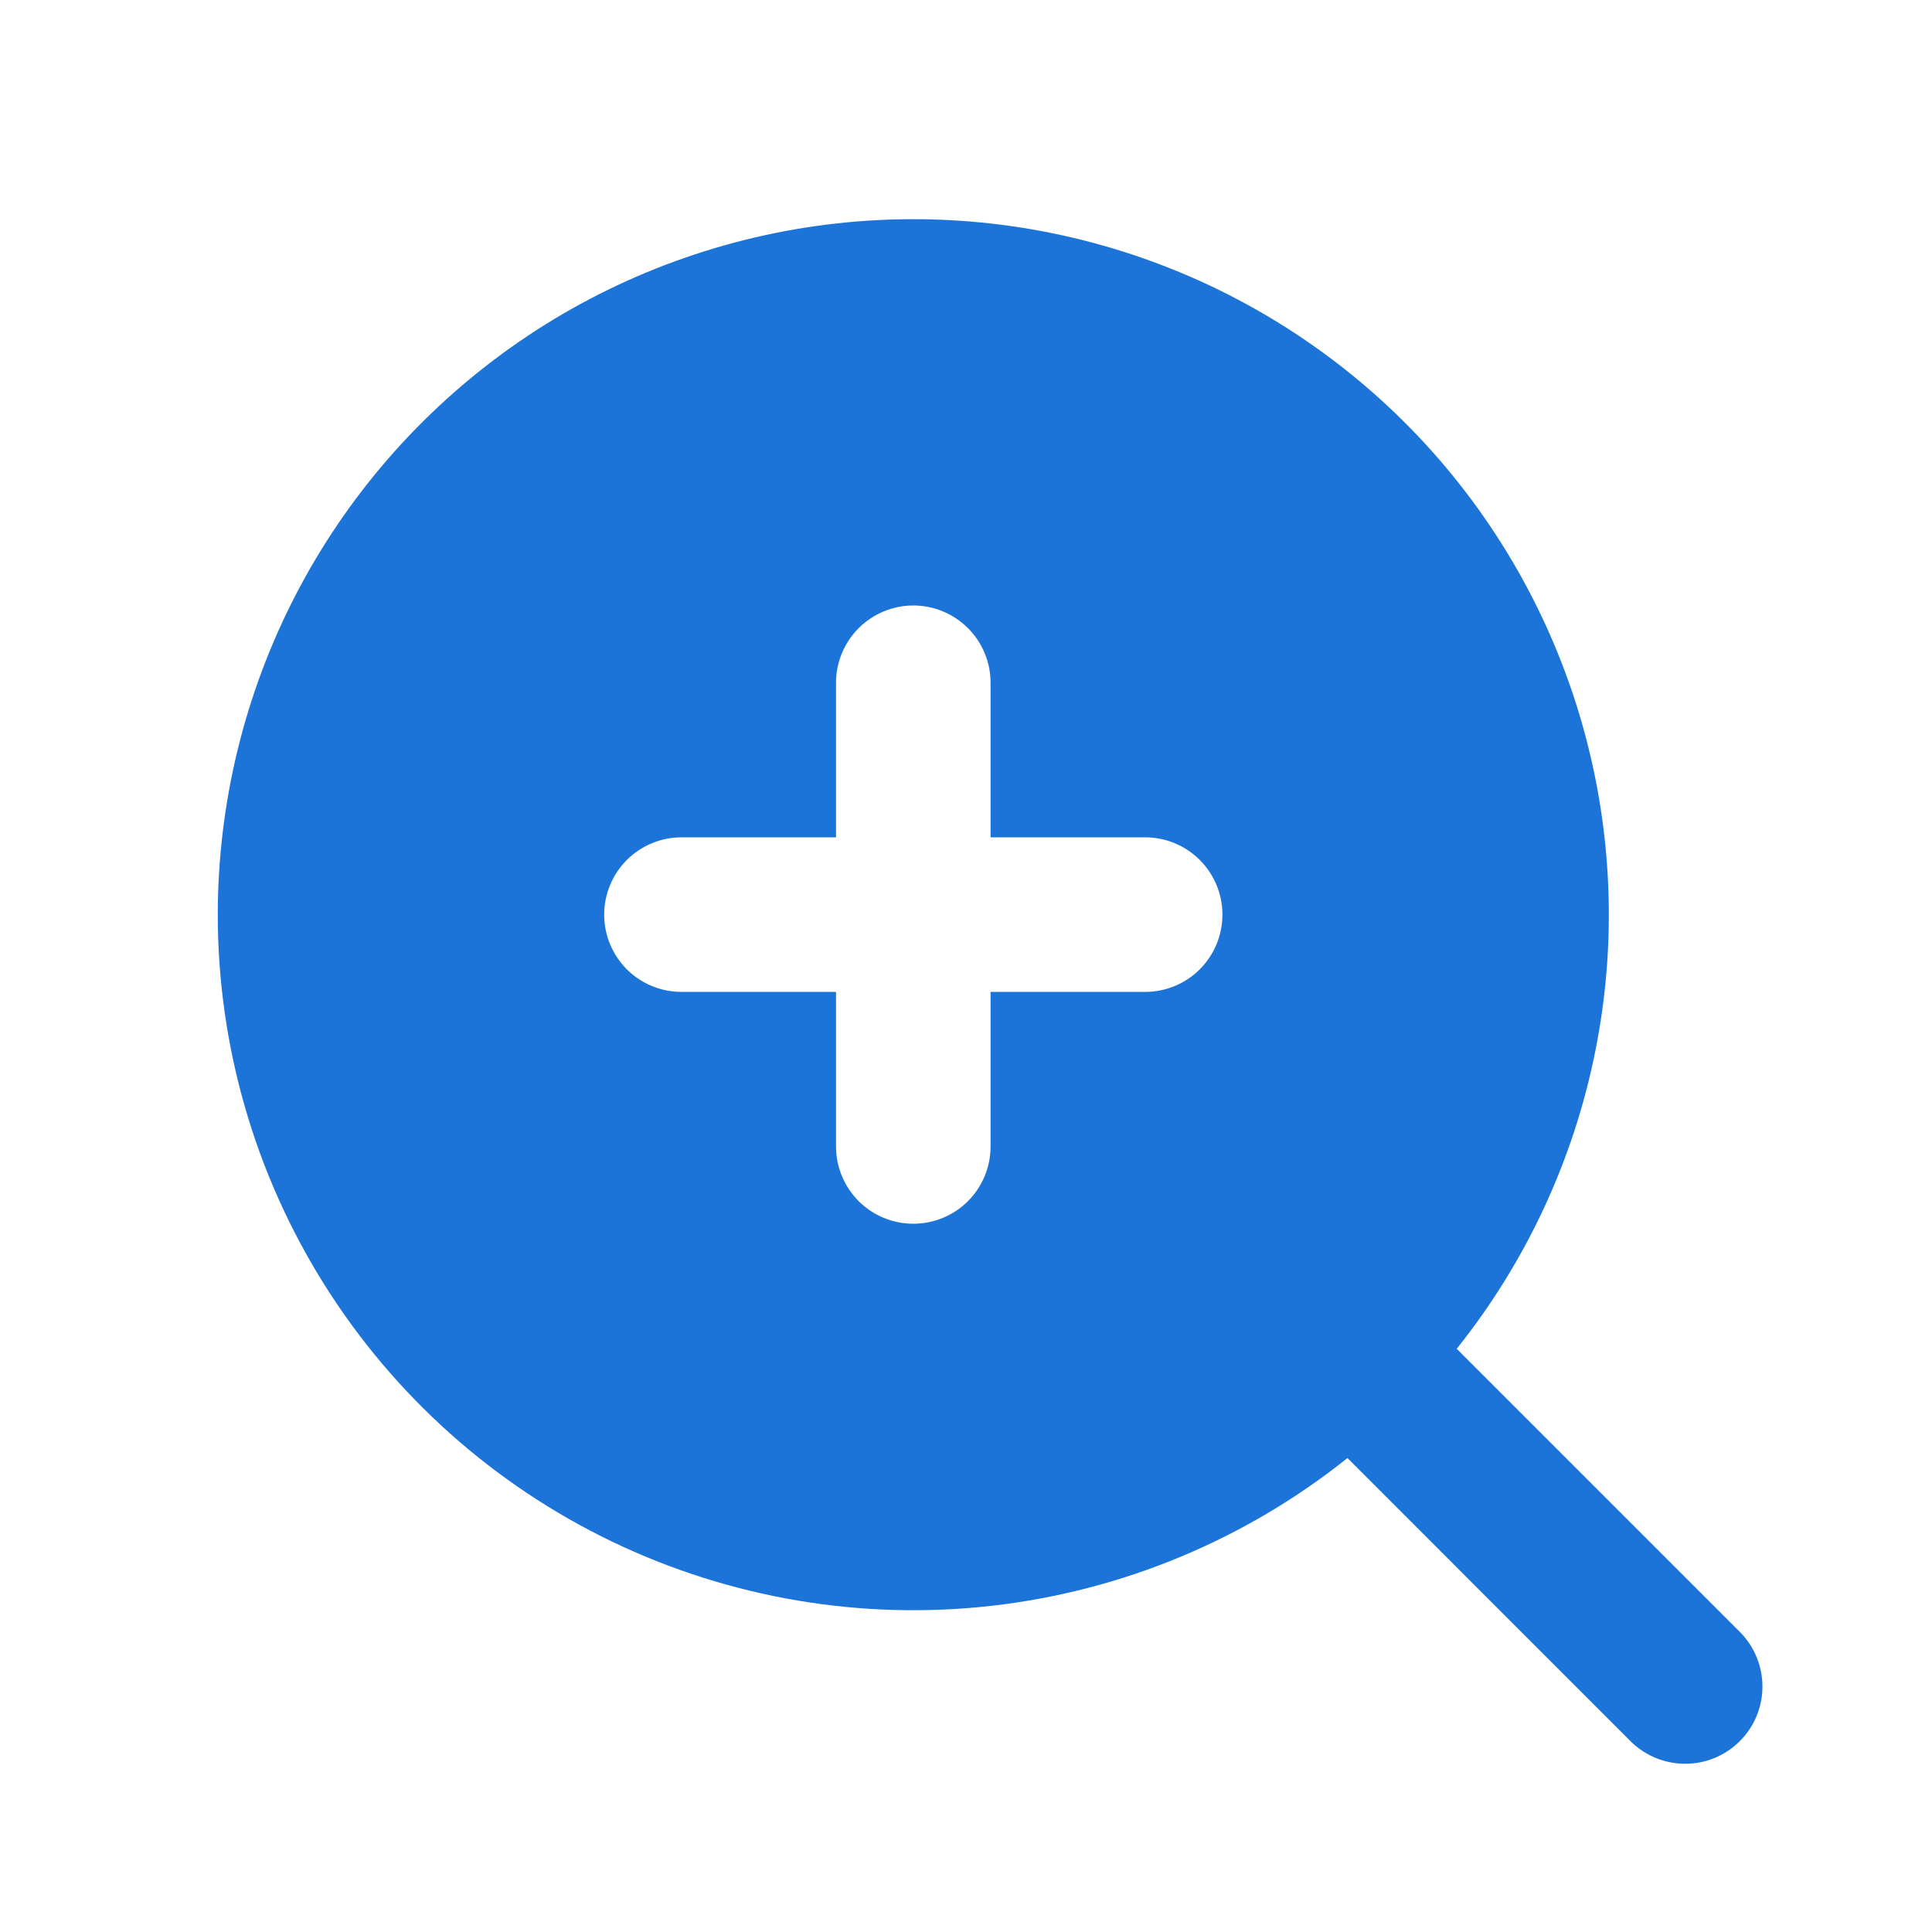 <svg width="25" height="25" viewBox="0 0 25 25" fill="none" xmlns="http://www.w3.org/2000/svg">
<g id="iconamoon:zoom-in-fill">
<path id="Vector" fill-rule="evenodd" clip-rule="evenodd" d="M2.818 11.835C2.819 10.398 3.163 8.981 3.823 7.704C4.483 6.427 5.44 5.327 6.612 4.495C7.785 3.663 9.14 3.125 10.563 2.924C11.987 2.724 13.438 2.867 14.795 3.343C16.151 3.818 17.375 4.612 18.362 5.657C19.349 6.702 20.071 7.969 20.468 9.35C20.865 10.732 20.926 12.189 20.644 13.598C20.363 15.008 19.748 16.33 18.85 17.453L22.525 21.128C22.707 21.317 22.808 21.57 22.806 21.832C22.804 22.094 22.699 22.345 22.513 22.53C22.328 22.716 22.077 22.821 21.815 22.823C21.553 22.825 21.3 22.725 21.111 22.543L17.436 18.867C16.112 19.925 14.516 20.588 12.832 20.779C11.148 20.97 9.444 20.681 7.917 19.947C6.389 19.212 5.101 18.061 4.199 16.626C3.297 15.191 2.818 13.53 2.818 11.835ZM11.818 7.835C12.084 7.835 12.338 7.941 12.525 8.128C12.713 8.316 12.818 8.57 12.818 8.835V10.835H14.818C15.084 10.835 15.338 10.941 15.525 11.128C15.713 11.316 15.818 11.57 15.818 11.835C15.818 12.101 15.713 12.355 15.525 12.543C15.338 12.73 15.084 12.835 14.818 12.835H12.818V14.835C12.818 15.101 12.713 15.355 12.525 15.543C12.338 15.73 12.084 15.835 11.818 15.835C11.553 15.835 11.299 15.73 11.111 15.543C10.924 15.355 10.818 15.101 10.818 14.835V12.835H8.818C8.553 12.835 8.299 12.73 8.111 12.543C7.924 12.355 7.818 12.101 7.818 11.835C7.818 11.57 7.924 11.316 8.111 11.128C8.299 10.941 8.553 10.835 8.818 10.835H10.818V8.835C10.818 8.57 10.924 8.316 11.111 8.128C11.299 7.941 11.553 7.835 11.818 7.835Z" fill="#1D74D8"/>
</g>
</svg>
